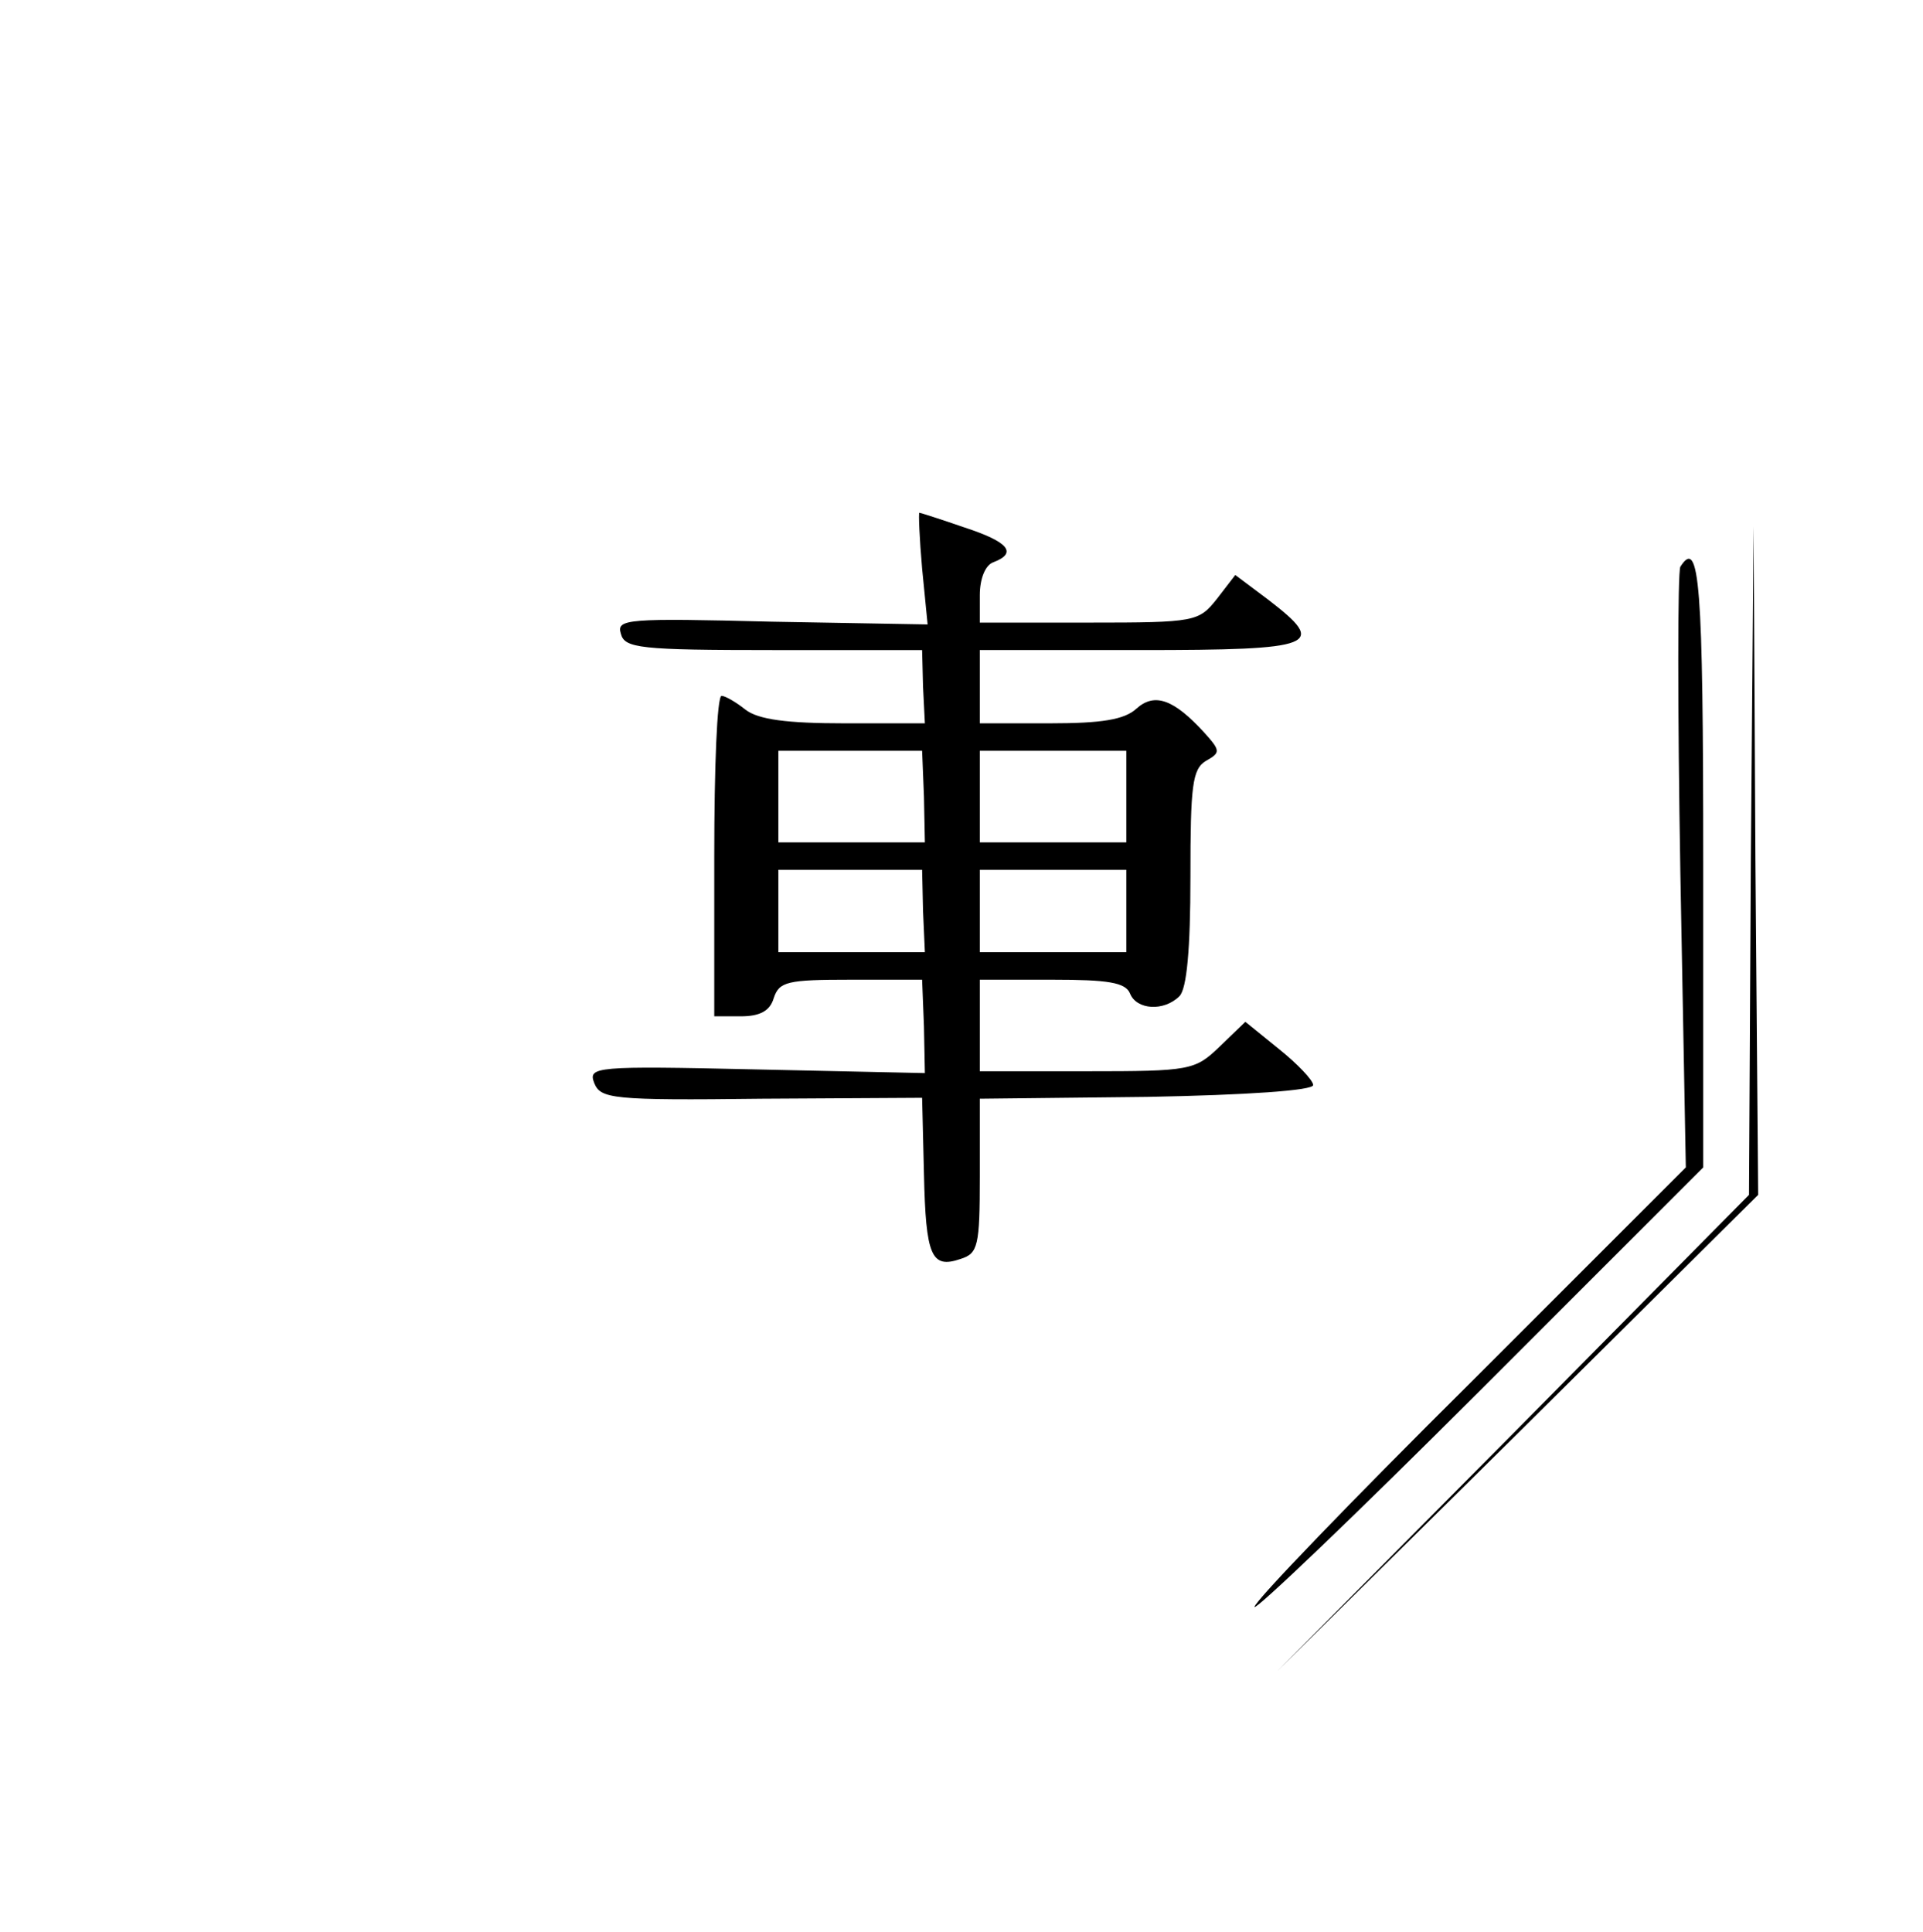 <?xml version="1.0" standalone="no"?>
<!DOCTYPE svg PUBLIC "-//W3C//DTD SVG 20010904//EN"
 "http://www.w3.org/TR/2001/REC-SVG-20010904/DTD/svg10.dtd">
<svg version="1.0" xmlns="http://www.w3.org/2000/svg"
 width="210pt" height="211pt" viewBox="0 0 210 211"
 preserveAspectRatio="xMidYMid meet">

<g transform="translate(0,211) scale(0.1,-0.1)"
fill="#000000" stroke="none">
<path d="M1007 1489 l6 -61 -170 3 c-158 4 -170 3 -165 -13 4 -16 20 -18 167
-18 l162 0 1 -40 2 -40 -88 0 c-62 0 -94 4 -108 15 -10 8 -22 15 -26 15 -5 0
-8 -79 -8 -175 l0 -175 29 0 c21 0 32 6 36 20 6 18 15 20 84 20 l78 0 2 -51 1
-51 -184 4 c-177 4 -184 3 -177 -15 7 -17 19 -19 183 -17 l175 1 2 -83 c2 -90
8 -104 40 -93 19 6 21 14 21 90 l0 85 183 2 c108 2 182 7 181 13 0 5 -17 23
-37 39 l-37 30 -28 -27 c-27 -26 -32 -27 -145 -27 l-117 0 0 50 0 50 79 0 c61
0 80 -3 85 -15 7 -18 37 -20 54 -3 8 8 12 51 12 130 0 100 2 118 17 127 16 9
16 11 -2 31 -33 36 -54 44 -74 26 -13 -12 -38 -16 -94 -16 l-77 0 0 40 0 40
175 0 c194 0 205 5 140 55 l-36 27 -20 -26 c-20 -25 -23 -26 -140 -26 l-119 0
0 30 c0 18 6 33 15 36 26 10 17 22 -32 38 -26 9 -48 16 -49 16 -1 0 0 -27 3
-61z m2 -249 l1 -50 -80 0 -80 0 0 50 0 50 78 0 79 0 2 -50z m221 0 l0 -50
-80 0 -80 0 0 50 0 50 80 0 80 0 0 -50z m-222 -125 l2 -45 -80 0 -80 0 0 45 0
45 78 0 79 0 1 -45z m222 0 l0 -45 -80 0 -80 0 0 45 0 45 80 0 80 0 0 -45z"/>
<path d="M1912 1170 l-2 -365 -257 -260 -258 -260 263 260 262 260 -3 365 -2
365 -3 -365z"/>
<path d="M1835 1491 c-3 -6 -3 -155 0 -333 l6 -323 -235 -235 c-130 -129 -236
-239 -236 -245 0 -5 110 100 245 235 l245 245 0 332 c0 306 -4 357 -25 324z"/>
</g>
</svg>
